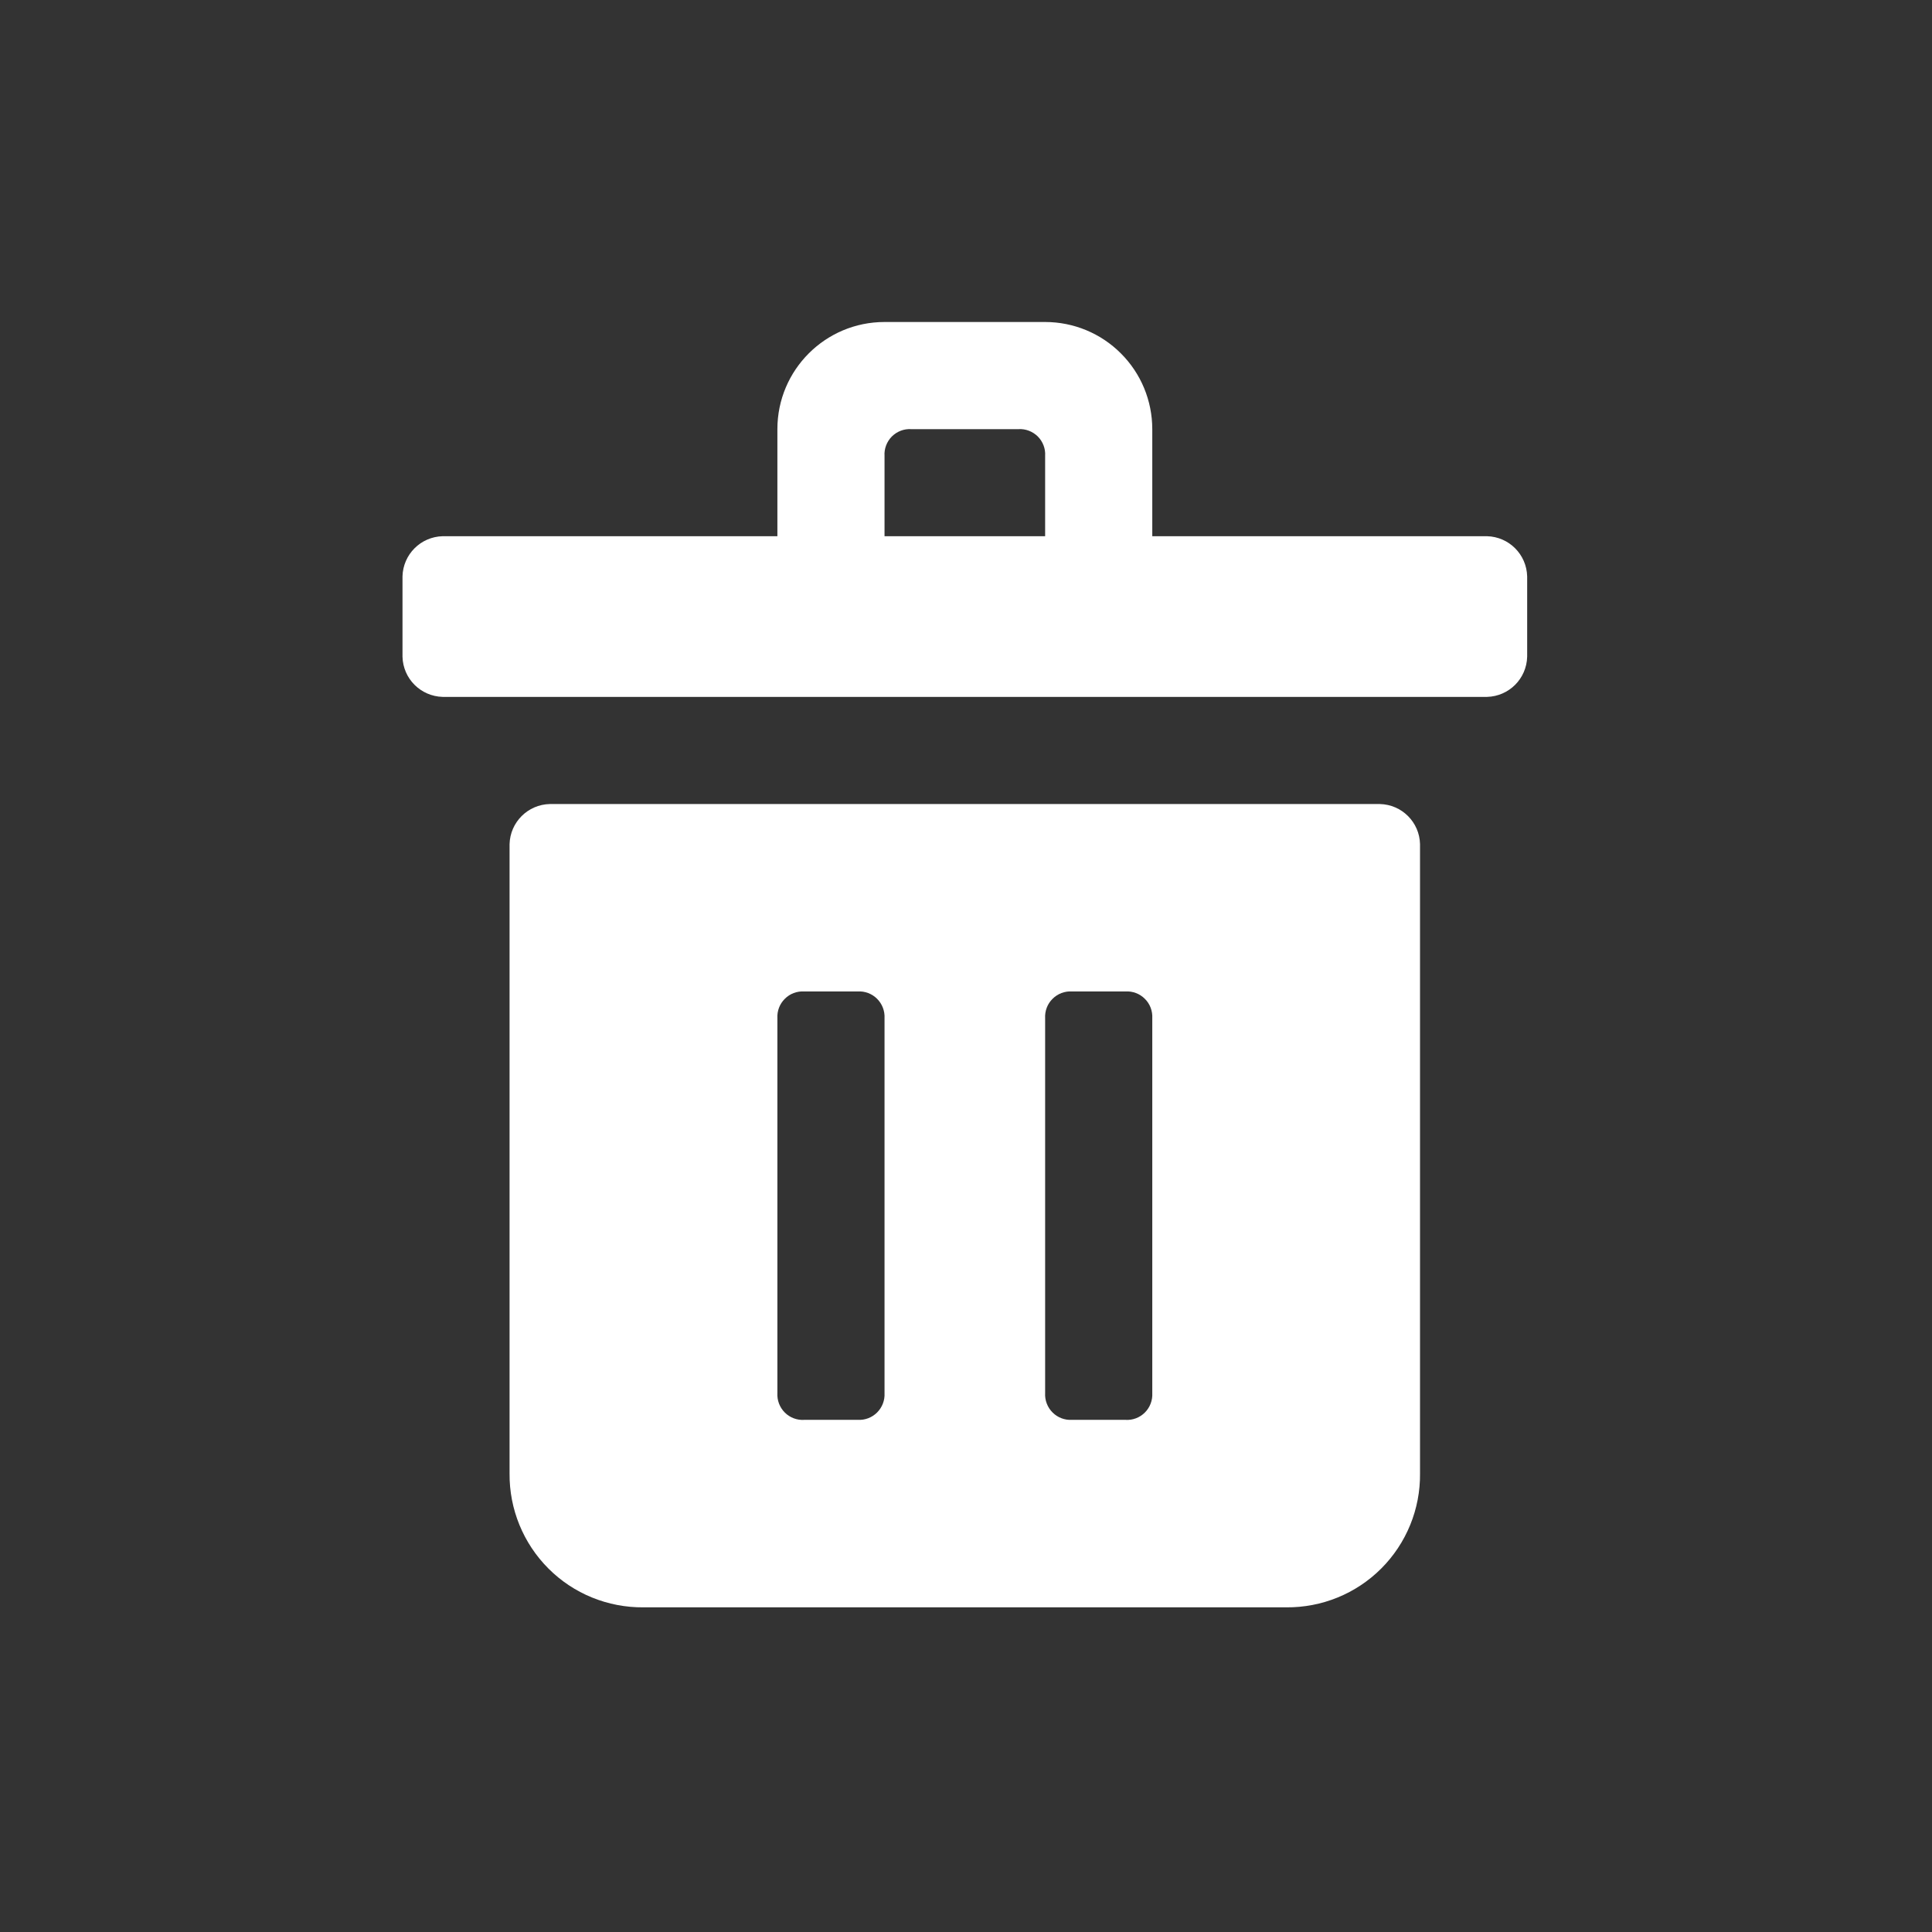<?xml version="1.0" encoding="UTF-8"?>
<svg width="24px" height="24px" viewBox="0 0 24 24" version="1.1" xmlns="http://www.w3.org/2000/svg" xmlns:xlink="http://www.w3.org/1999/xlink">
    <rect x="0" y="0" width="24" height="24" fill="#333333" stroke="none"/>
    <title>删除2</title>
    <g id="工具箱" stroke="none" stroke-width="1" fill="none" fill-rule="evenodd">
        <g id="工具箱-流水线模板备份-2" transform="translate(-1351, -297)">
            <g id="编组-5" transform="translate(208, 240)">
                <g id="编组-4" transform="translate(143, 33)">
                    <g id="删除2" transform="translate(1000, 24)">
                        <g id="删除-垃圾桶" transform="translate(4, 4)">
                            <rect id="矩形" x="0" y="0" width="16" height="16"></rect>
                        </g>
                        <rect id="矩形" x="0" y="0" width="24" height="24"></rect>
                        <path d="M15.977,19.967 L7.994,19.967 C7.551,19.971 7.125,19.798 6.813,19.485 C6.5,19.172 6.326,18.746 6.33,18.304 L6.33,10.486 C6.337,10.214 6.557,9.994 6.83,9.988 L17.141,9.988 C17.414,9.994 17.634,10.214 17.64,10.486 L17.64,18.304 C17.645,18.746 17.471,19.172 17.158,19.485 C16.845,19.798 16.42,19.971 15.977,19.967 Z M13.316,12.316 C13.226,12.311 13.139,12.344 13.075,12.408 C13.011,12.471 12.978,12.559 12.983,12.649 L12.983,17.306 C12.978,17.395 13.012,17.483 13.075,17.546 C13.139,17.61 13.226,17.643 13.316,17.638 L13.981,17.638 C14.071,17.644 14.159,17.61 14.222,17.547 C14.286,17.483 14.319,17.395 14.314,17.306 L14.314,12.649 C14.319,12.559 14.286,12.471 14.222,12.408 C14.159,12.344 14.071,12.311 13.981,12.316 L13.316,12.316 Z M9.99,12.316 C9.9,12.311 9.812,12.344 9.749,12.408 C9.685,12.471 9.652,12.559 9.657,12.649 L9.657,17.306 C9.652,17.395 9.685,17.483 9.749,17.547 C9.812,17.61 9.9,17.644 9.99,17.638 L10.655,17.638 C10.745,17.643 10.832,17.61 10.896,17.546 C10.959,17.483 10.993,17.395 10.988,17.306 L10.988,12.649 C10.993,12.559 10.959,12.471 10.896,12.408 C10.832,12.344 10.745,12.311 10.655,12.316 L9.99,12.316 Z M18.472,8.657 L5.499,8.657 C5.226,8.65 5.007,8.431 5,8.158 L5,7.16 C5.007,6.887 5.226,6.668 5.499,6.661 L9.657,6.661 L9.657,5.331 C9.657,4.596 10.253,4 10.988,4 L12.983,4 C13.336,4 13.675,4.14 13.924,4.39 C14.174,4.639 14.314,4.978 14.314,5.331 L14.314,6.661 L18.472,6.661 C18.745,6.668 18.964,6.887 18.971,7.16 L18.971,8.158 C18.964,8.431 18.745,8.65 18.472,8.657 L18.472,8.657 Z M11.32,5.331 C11.23,5.325 11.143,5.359 11.079,5.422 C11.016,5.486 10.982,5.574 10.988,5.663 L10.988,6.661 L12.983,6.661 L12.983,5.663 C12.989,5.573 12.955,5.486 12.892,5.422 C12.828,5.359 12.74,5.325 12.651,5.331 L11.32,5.331 Z" id="形状" fill="#FFFFFF" fill-rule="nonzero"></path>
                    </g>
                </g>
            </g>
        </g>
    </g>
</svg>